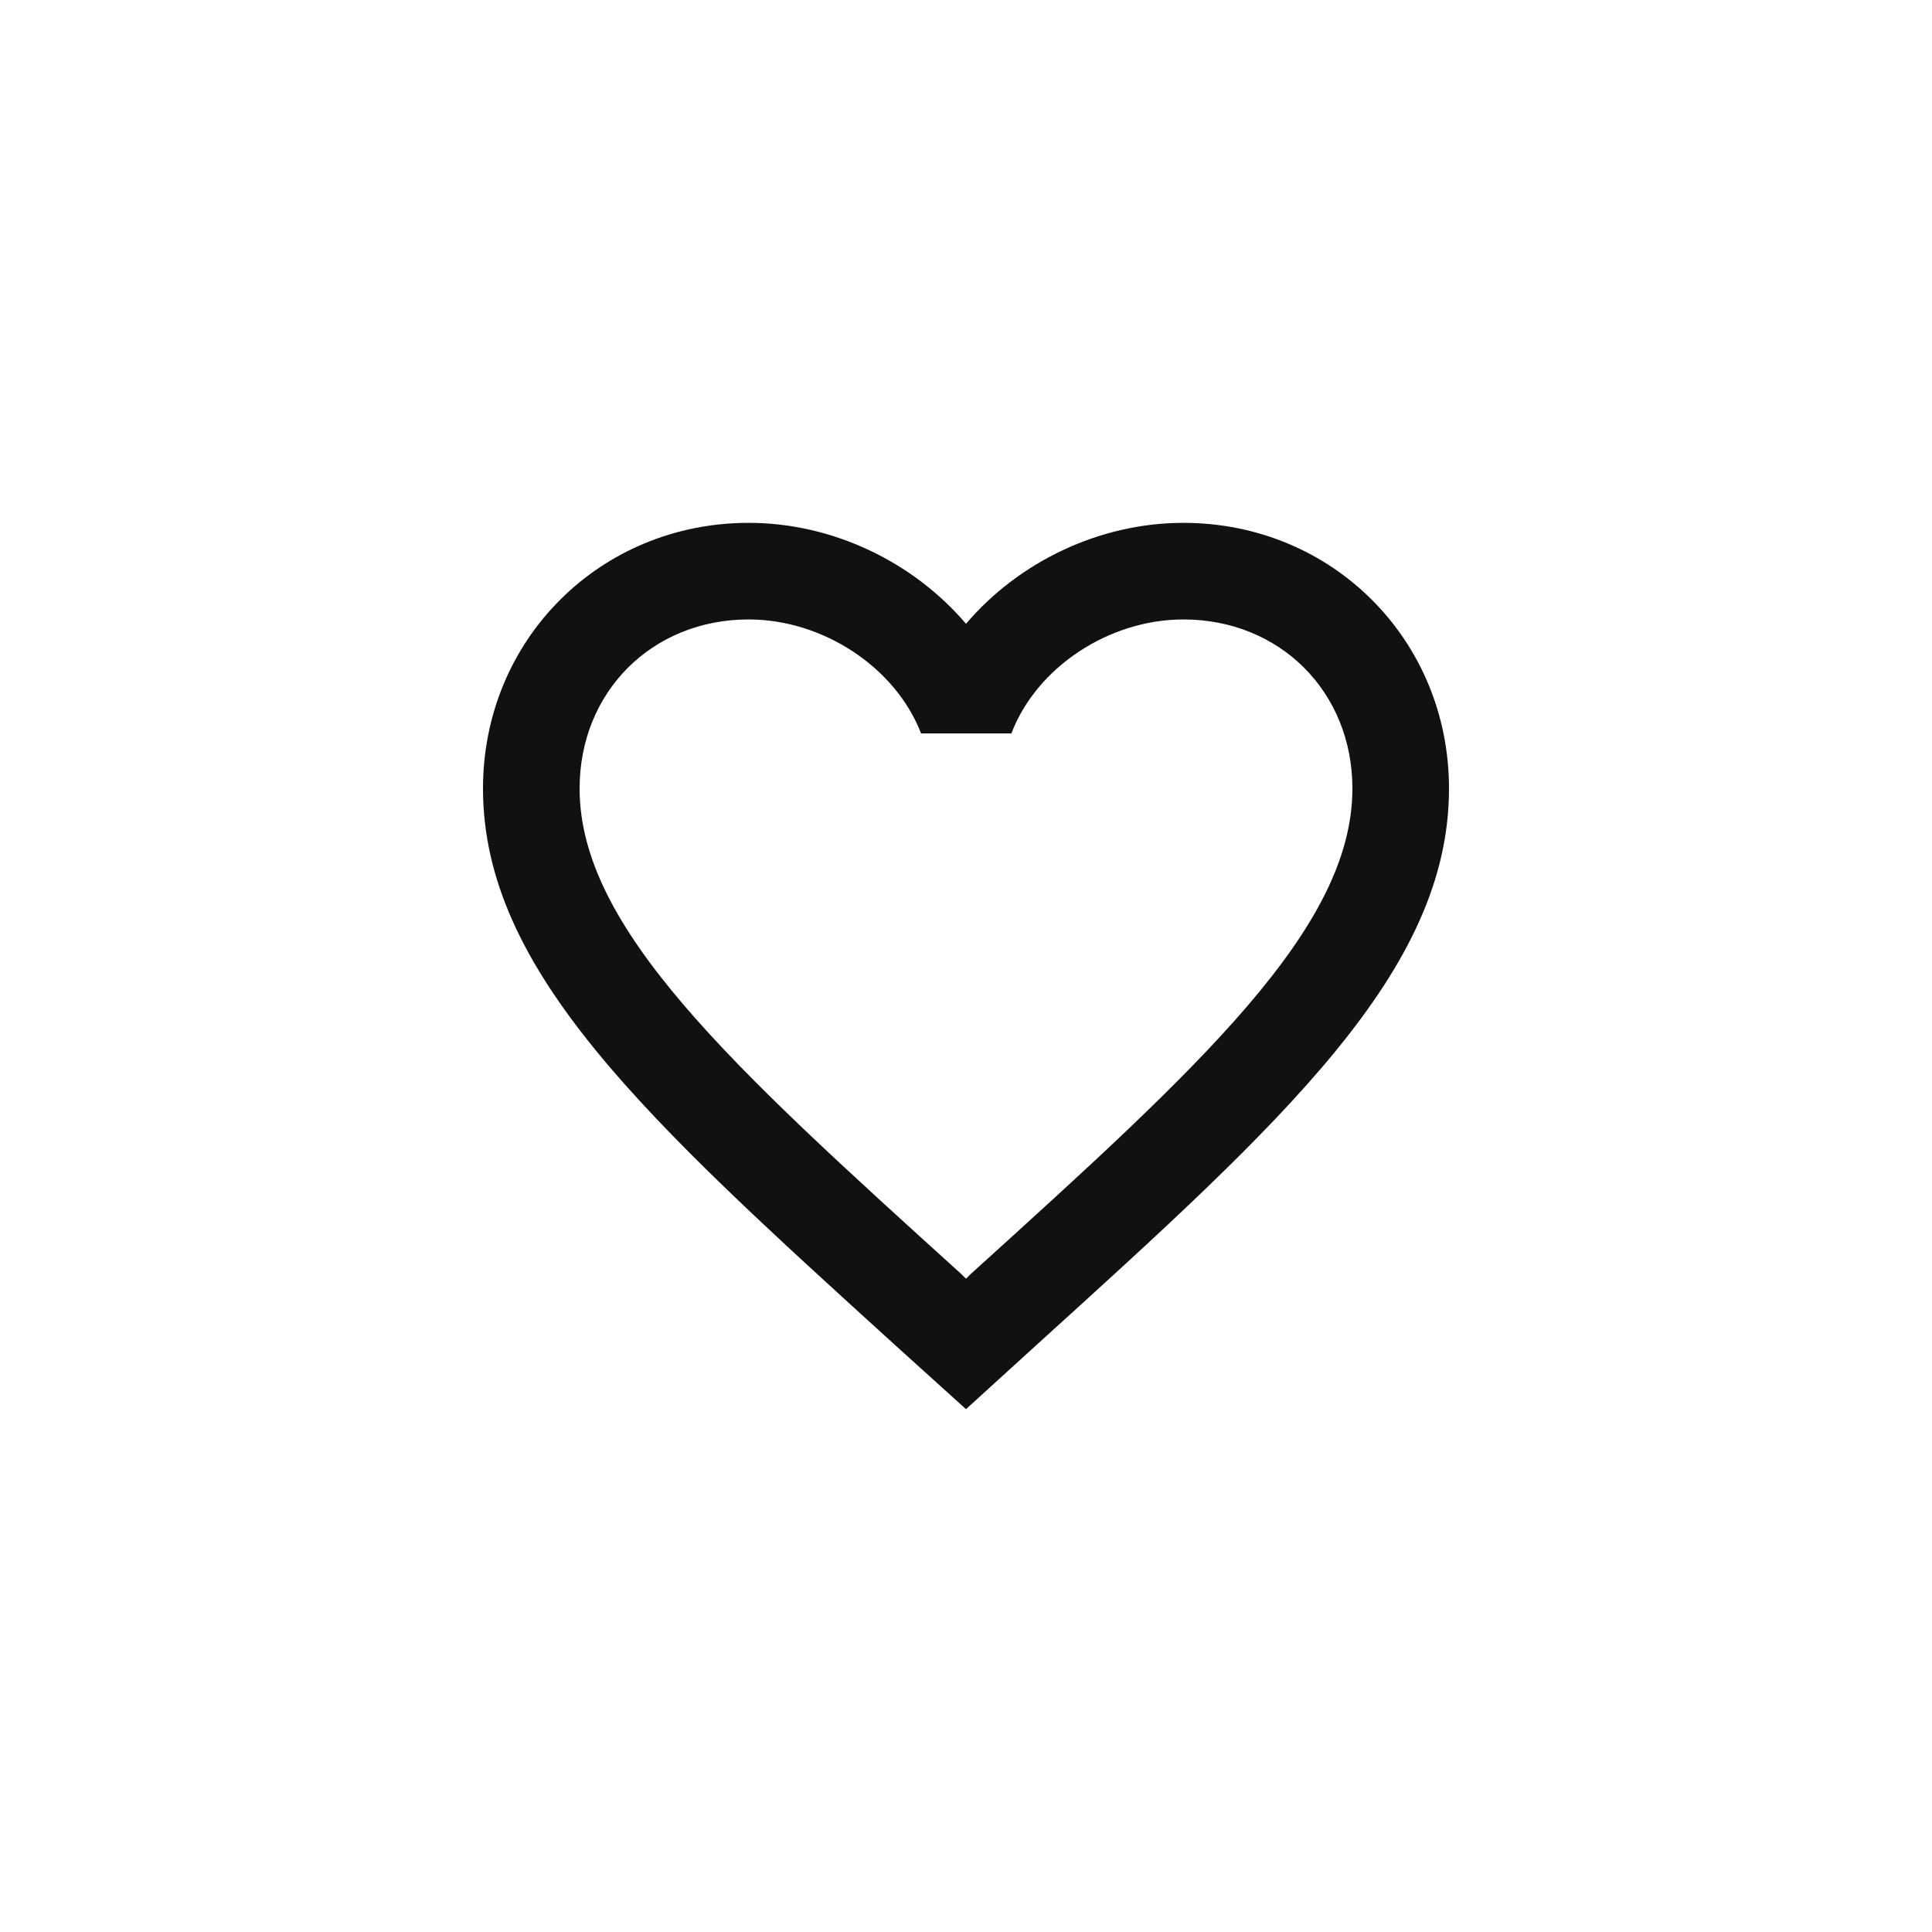 <svg width="40" height="40" viewBox="0 0 40 40" fill="none" xmlns="http://www.w3.org/2000/svg">
<g clip-path="url(#clip0_57401_3042)">
<path d="M24.5 10.825C22.76 10.825 21.09 11.635 20 12.915C18.91 11.635 17.24 10.825 15.5 10.825C12.42 10.825 10 13.245 10 16.325C10 20.105 13.4 23.185 18.55 27.865L20 29.175L21.45 27.855C26.6 23.185 30 20.105 30 16.325C30 13.245 27.58 10.825 24.5 10.825ZM20.1 26.375L20 26.475L19.9 26.375C15.14 22.065 12 19.215 12 16.325C12 14.325 13.5 12.825 15.5 12.825C17.04 12.825 18.54 13.815 19.07 15.185H20.94C21.46 13.815 22.96 12.825 24.5 12.825C26.5 12.825 28 14.325 28 16.325C28 19.215 24.86 22.065 20.1 26.375Z" fill="#101110"/>
</g>
<defs>
<clipPath id="clip0_57401_3042">
<rect width="40" height="40" rx="20" fill="white"/>
</clipPath>
</defs>
</svg>
